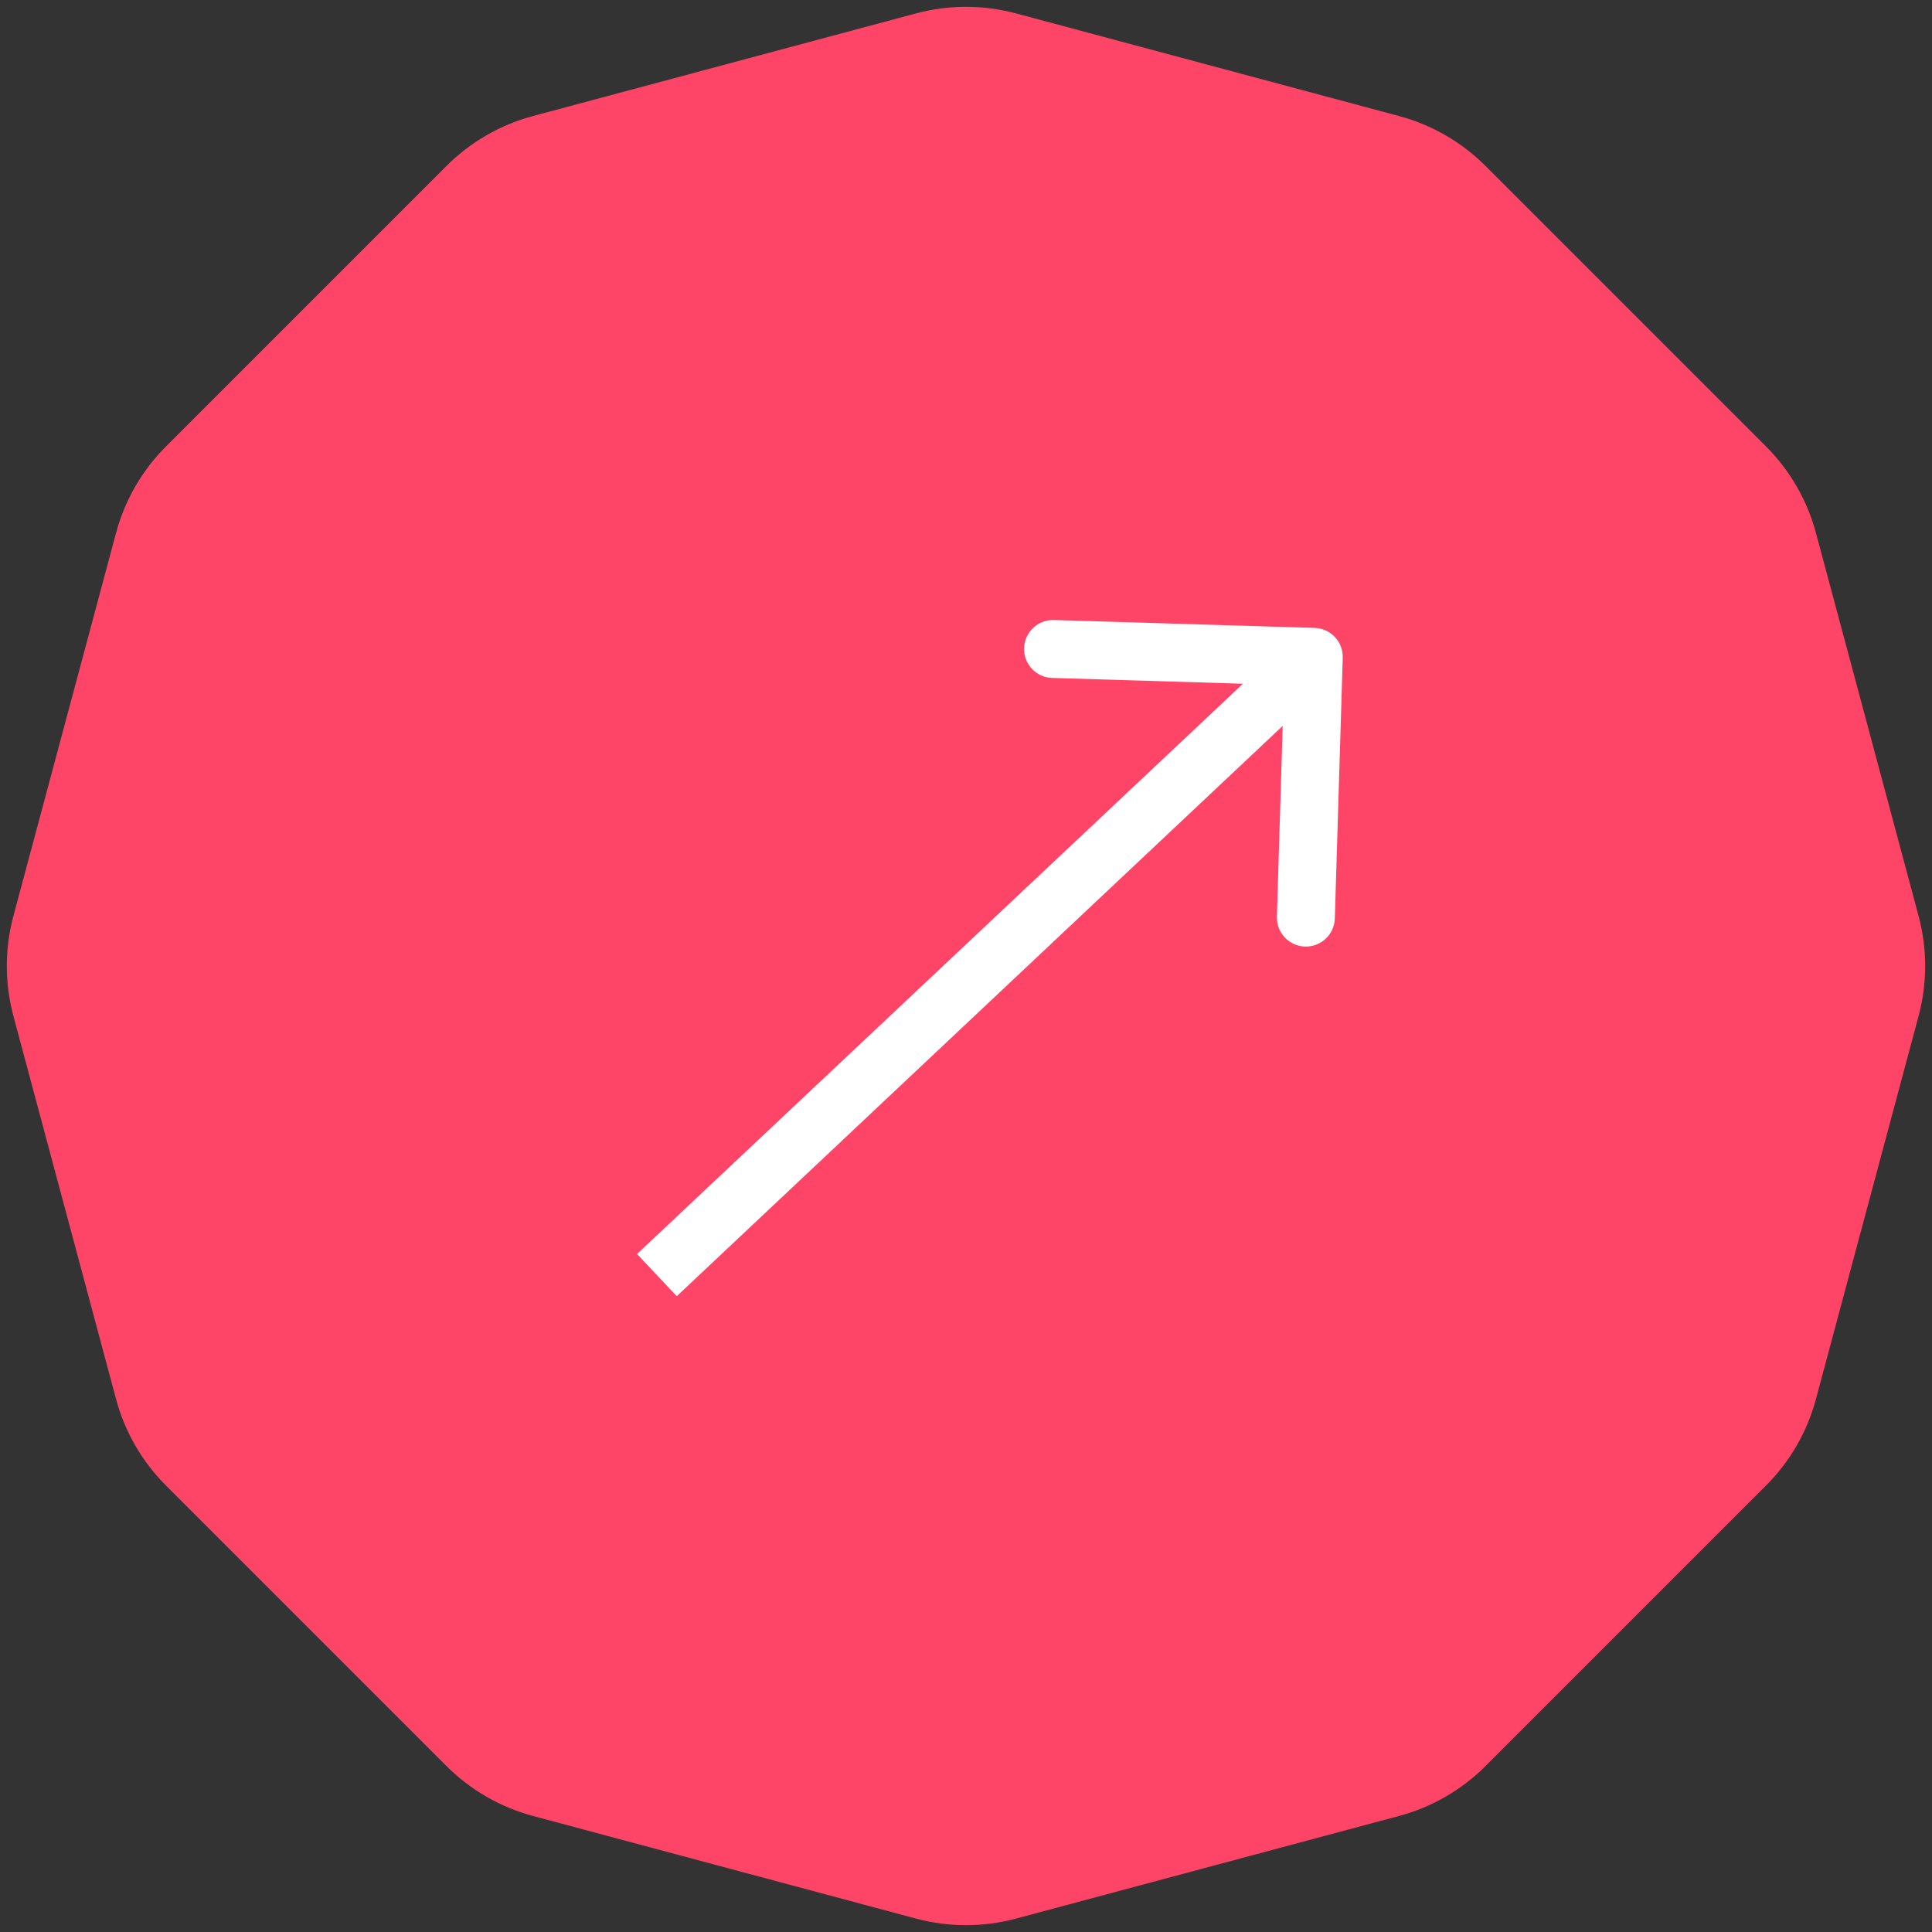 <svg width="50" height="50" viewBox="0 0 50 50" fill="none" xmlns="http://www.w3.org/2000/svg">
<rect x="0" y="0" width="50" height="50" fill="#333333" stroke="none"/>
<path d="M23.706 0.347C24.554 0.12 25.446 0.12 26.294 0.347L36.206 3.003C37.054 3.23 37.827 3.676 38.447 4.297L45.703 11.553C46.324 12.173 46.77 12.946 46.997 13.794L49.653 23.706C49.88 24.554 49.88 25.446 49.653 26.294L46.997 36.206C46.77 37.054 46.324 37.827 45.703 38.447L38.447 45.703C37.827 46.324 37.054 46.77 36.206 46.997L26.294 49.653C25.446 49.88 24.554 49.88 23.706 49.653L13.794 46.997C12.946 46.77 12.173 46.324 11.553 45.703L4.297 38.447C3.676 37.827 3.23 37.054 3.003 36.206L0.347 26.294C0.12 25.446 0.12 24.554 0.347 23.706L3.003 13.794C3.23 12.946 3.676 12.173 4.297 11.553L11.553 4.297C12.173 3.676 12.946 3.23 13.794 3.003L23.706 0.347Z" fill="#FF4567"/>
<path d="M34.75 17.023C34.762 16.609 34.437 16.263 34.023 16.25L27.276 16.046C26.862 16.033 26.516 16.359 26.503 16.773C26.491 17.187 26.816 17.533 27.23 17.545L33.228 17.727L33.046 23.724C33.033 24.138 33.359 24.484 33.773 24.497C34.187 24.509 34.533 24.184 34.545 23.77L34.75 17.023ZM17.514 33.546L34.514 17.546L33.486 16.454L16.486 32.454L17.514 33.546Z" fill="white"/>
</svg>
